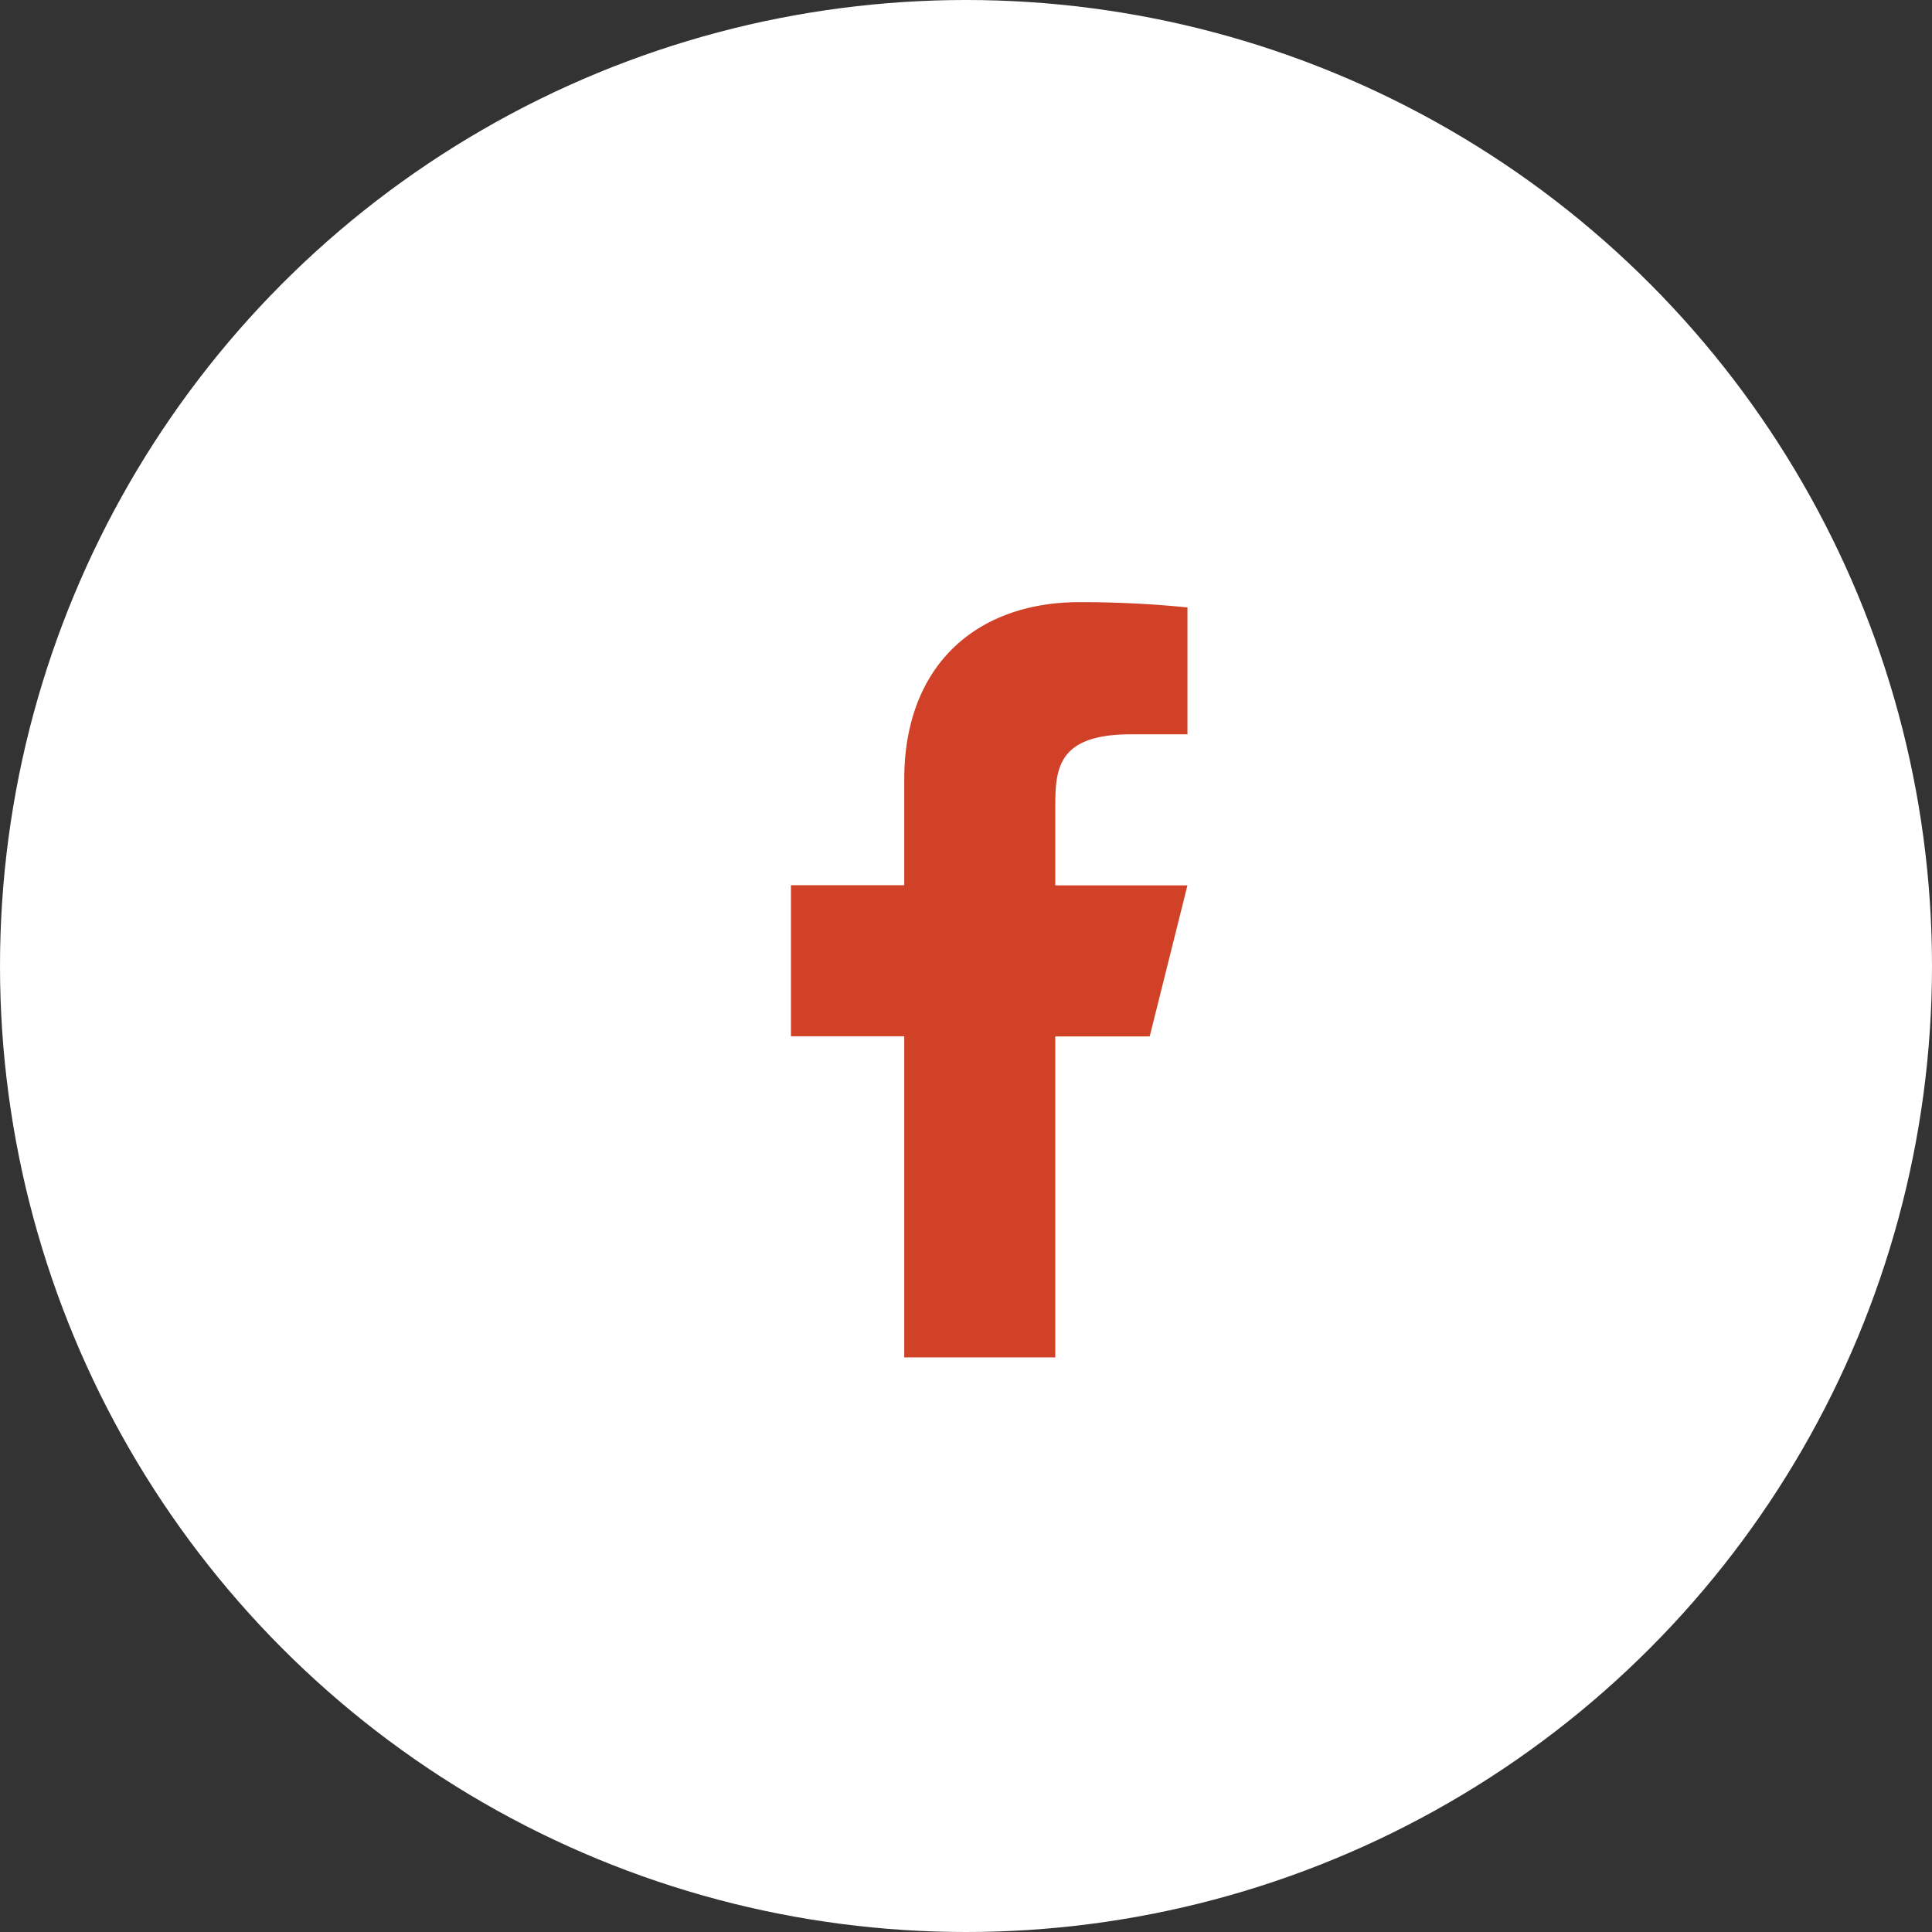<svg xmlns="http://www.w3.org/2000/svg" width="61" height="61" viewBox="0 0 61 61">
  <rect x="0" y="0" width="61" height="61" fill="#333333" stroke="none"/>
  <g id="Group_612" data-name="Group 612" transform="translate(-1384 -5144)">
    <circle id="Ellipse_17" data-name="Ellipse 17" cx="30.5" cy="30.5" r="30.5" transform="translate(1384 5144)" fill="#fff"/>
    <g id="facebook-fill_22_" data-name="facebook-fill (22)" transform="translate(1400.627 5160.627)">
      <path id="Path_174" data-name="Path 174" d="M0,0H28.615V28.615H0Z" fill="none"/>
      <path id="Path_175" data-name="Path 175" d="M15.346,15.711h2.981l1.192-4.769H15.346V8.558c0-1.228,0-2.385,2.385-2.385h1.788V2.167A33.582,33.582,0,0,0,16.113,2c-3.237,0-5.536,1.976-5.536,5.6v3.338H7v4.769h3.577V25.846h4.769Z" transform="translate(1.346 0.385)" fill="#d14127"/>
    </g>
  </g>
</svg>
